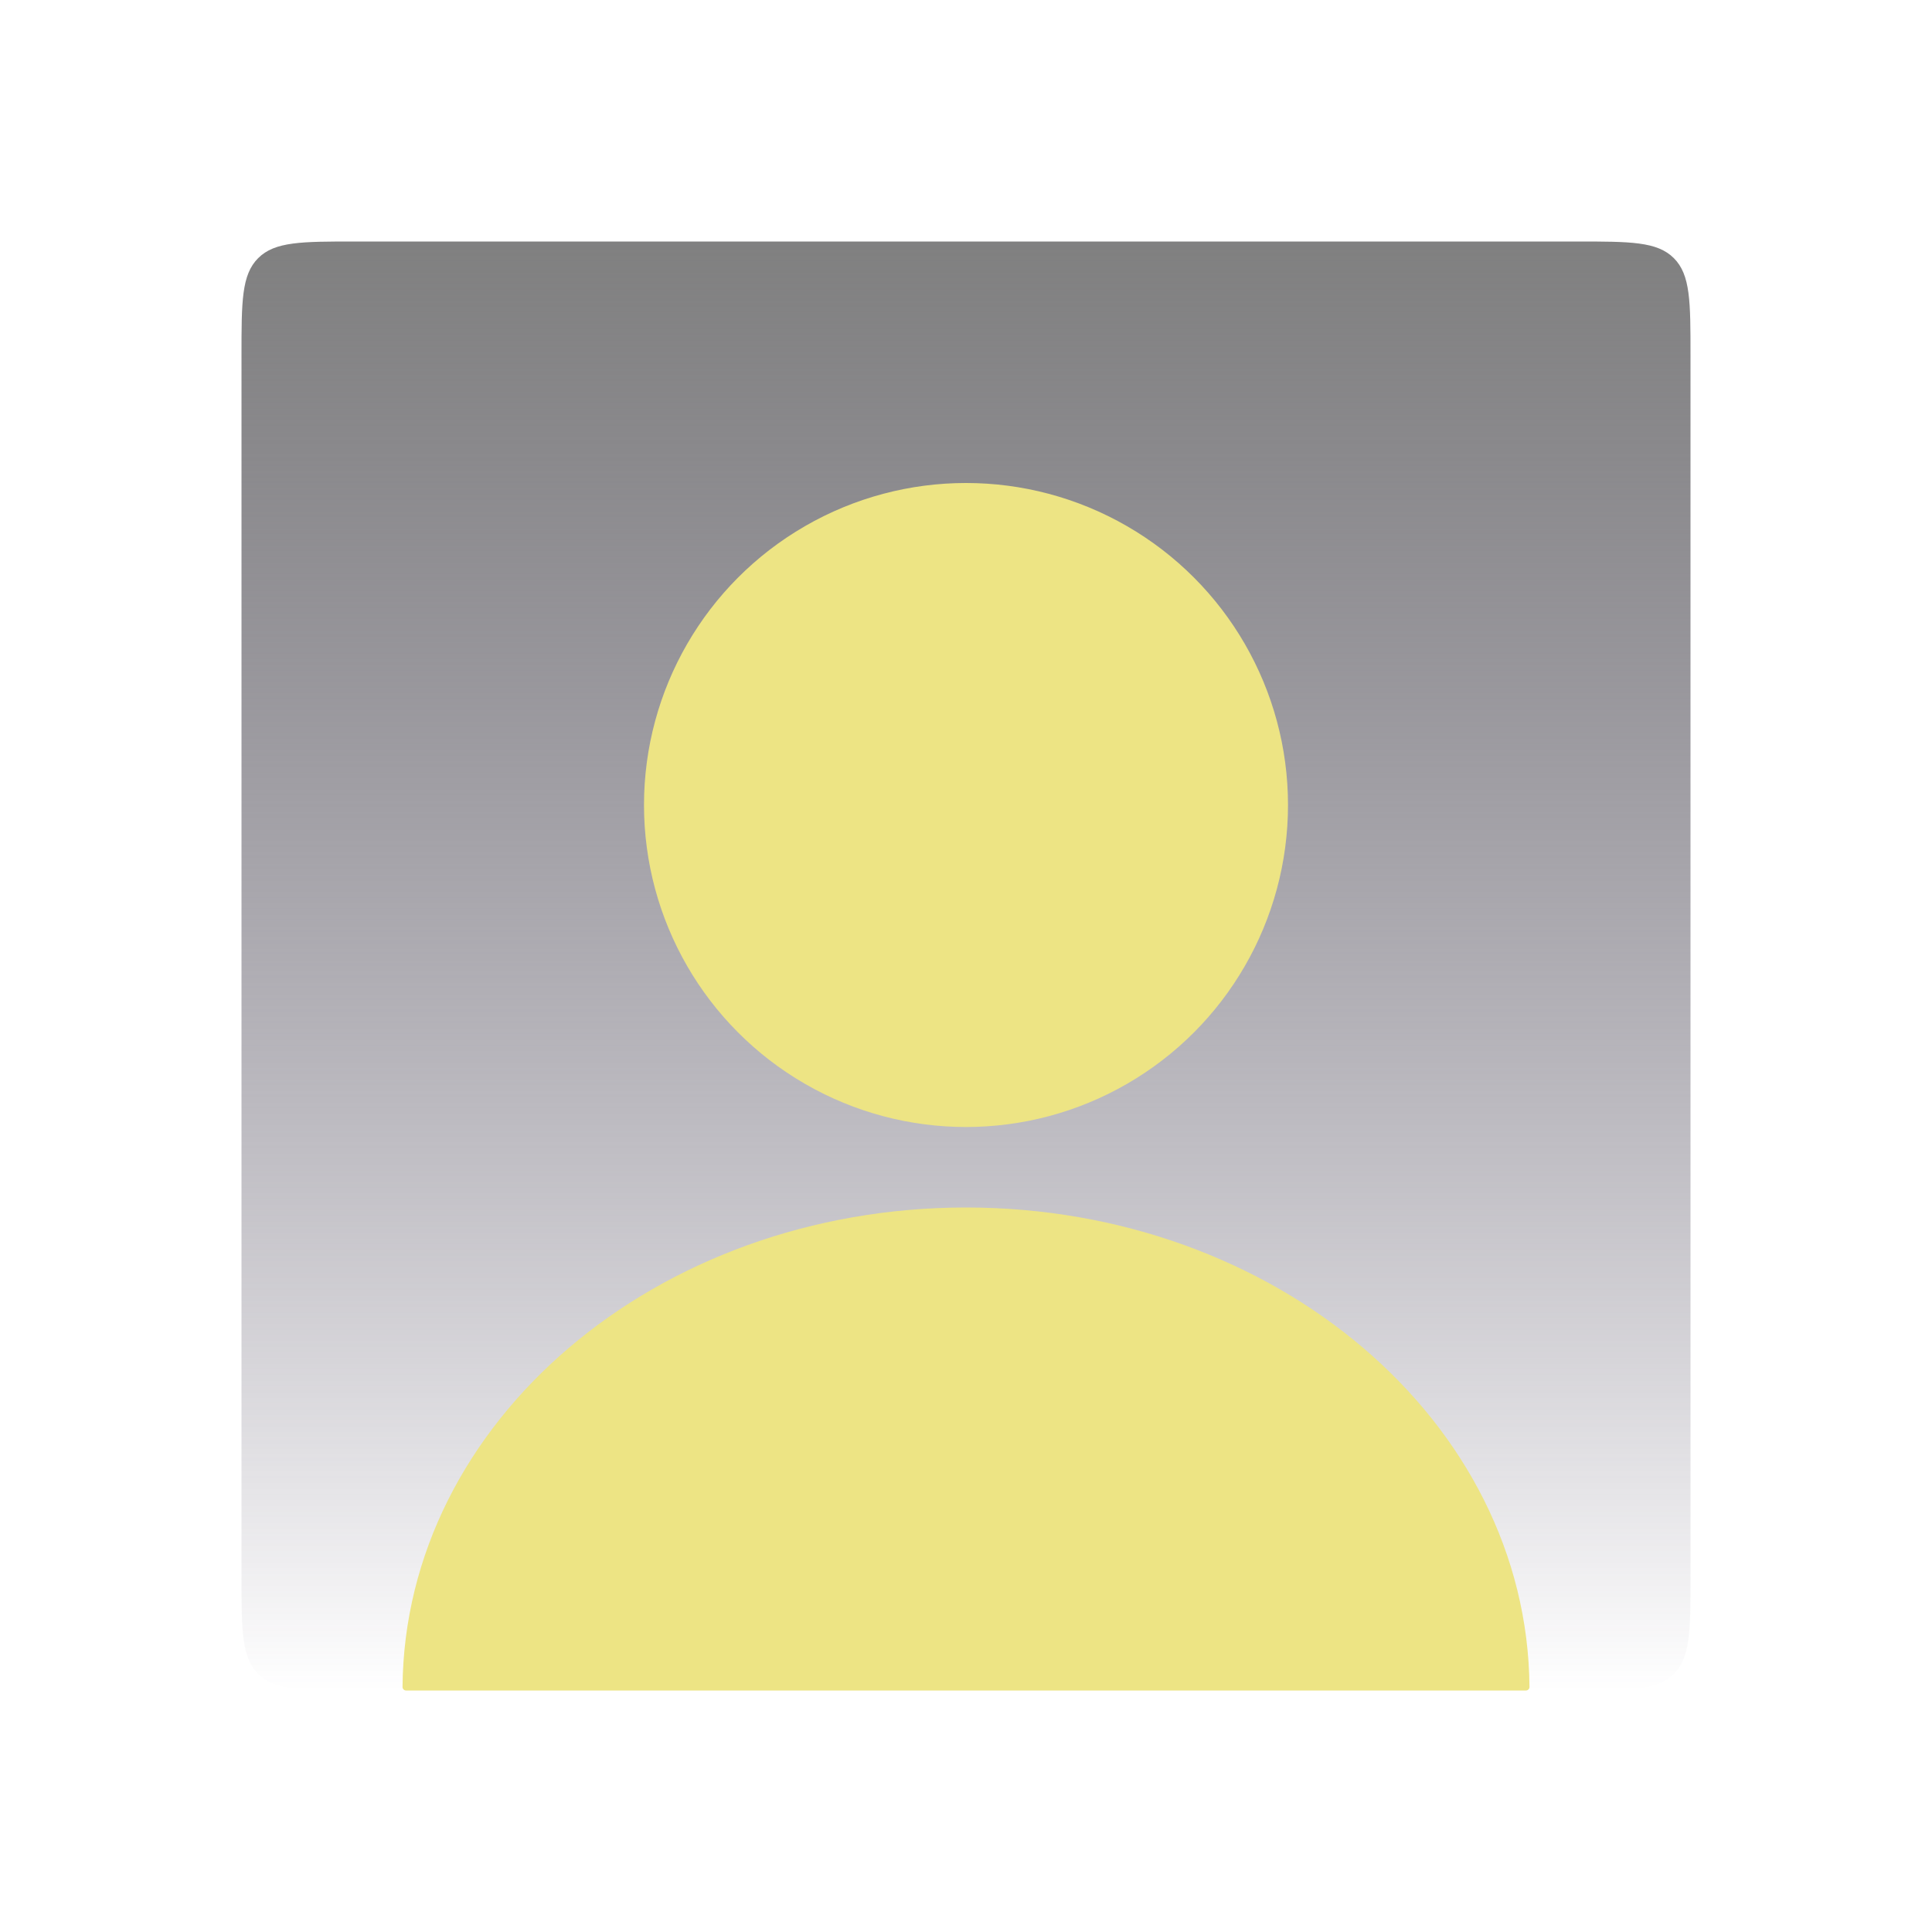<svg width="136" height="136" viewBox="0 0 136 136" fill="none" xmlns="http://www.w3.org/2000/svg">
<path d="M17 25C17 21.229 17 19.343 18.172 18.172C19.343 17 21.229 17 25 17H111C114.771 17 116.657 17 117.828 18.172C119 19.343 119 21.229 119 25V111C119 114.771 119 116.657 117.828 117.828C116.657 119 114.771 119 111 119H25C21.229 119 19.343 119 18.172 117.828C17 116.657 17 114.771 17 111V25Z" fill="url(#paint0_linear_145_451)"/>
<ellipse cx="68" cy="56.667" rx="22.667" ry="22.667" fill="#EDE484"/>
<path fill-rule="evenodd" clip-rule="evenodd" d="M107.417 119C107.555 119 107.667 118.887 107.666 118.749C107.509 100.087 89.81 85 68.001 85C46.191 85 28.492 100.087 28.335 118.749C28.334 118.887 28.446 119 28.584 119H107.417Z" fill="#EDE484"/>
<defs>
<linearGradient id="paint0_linear_145_451" x1="68" y1="17" x2="68" y2="119" gradientUnits="userSpaceOnUse">
<stop stop-color="#808080"/>
<stop offset="1" stop-color="#3D354E" stop-opacity="0"/>
</linearGradient>
</defs>
</svg>
